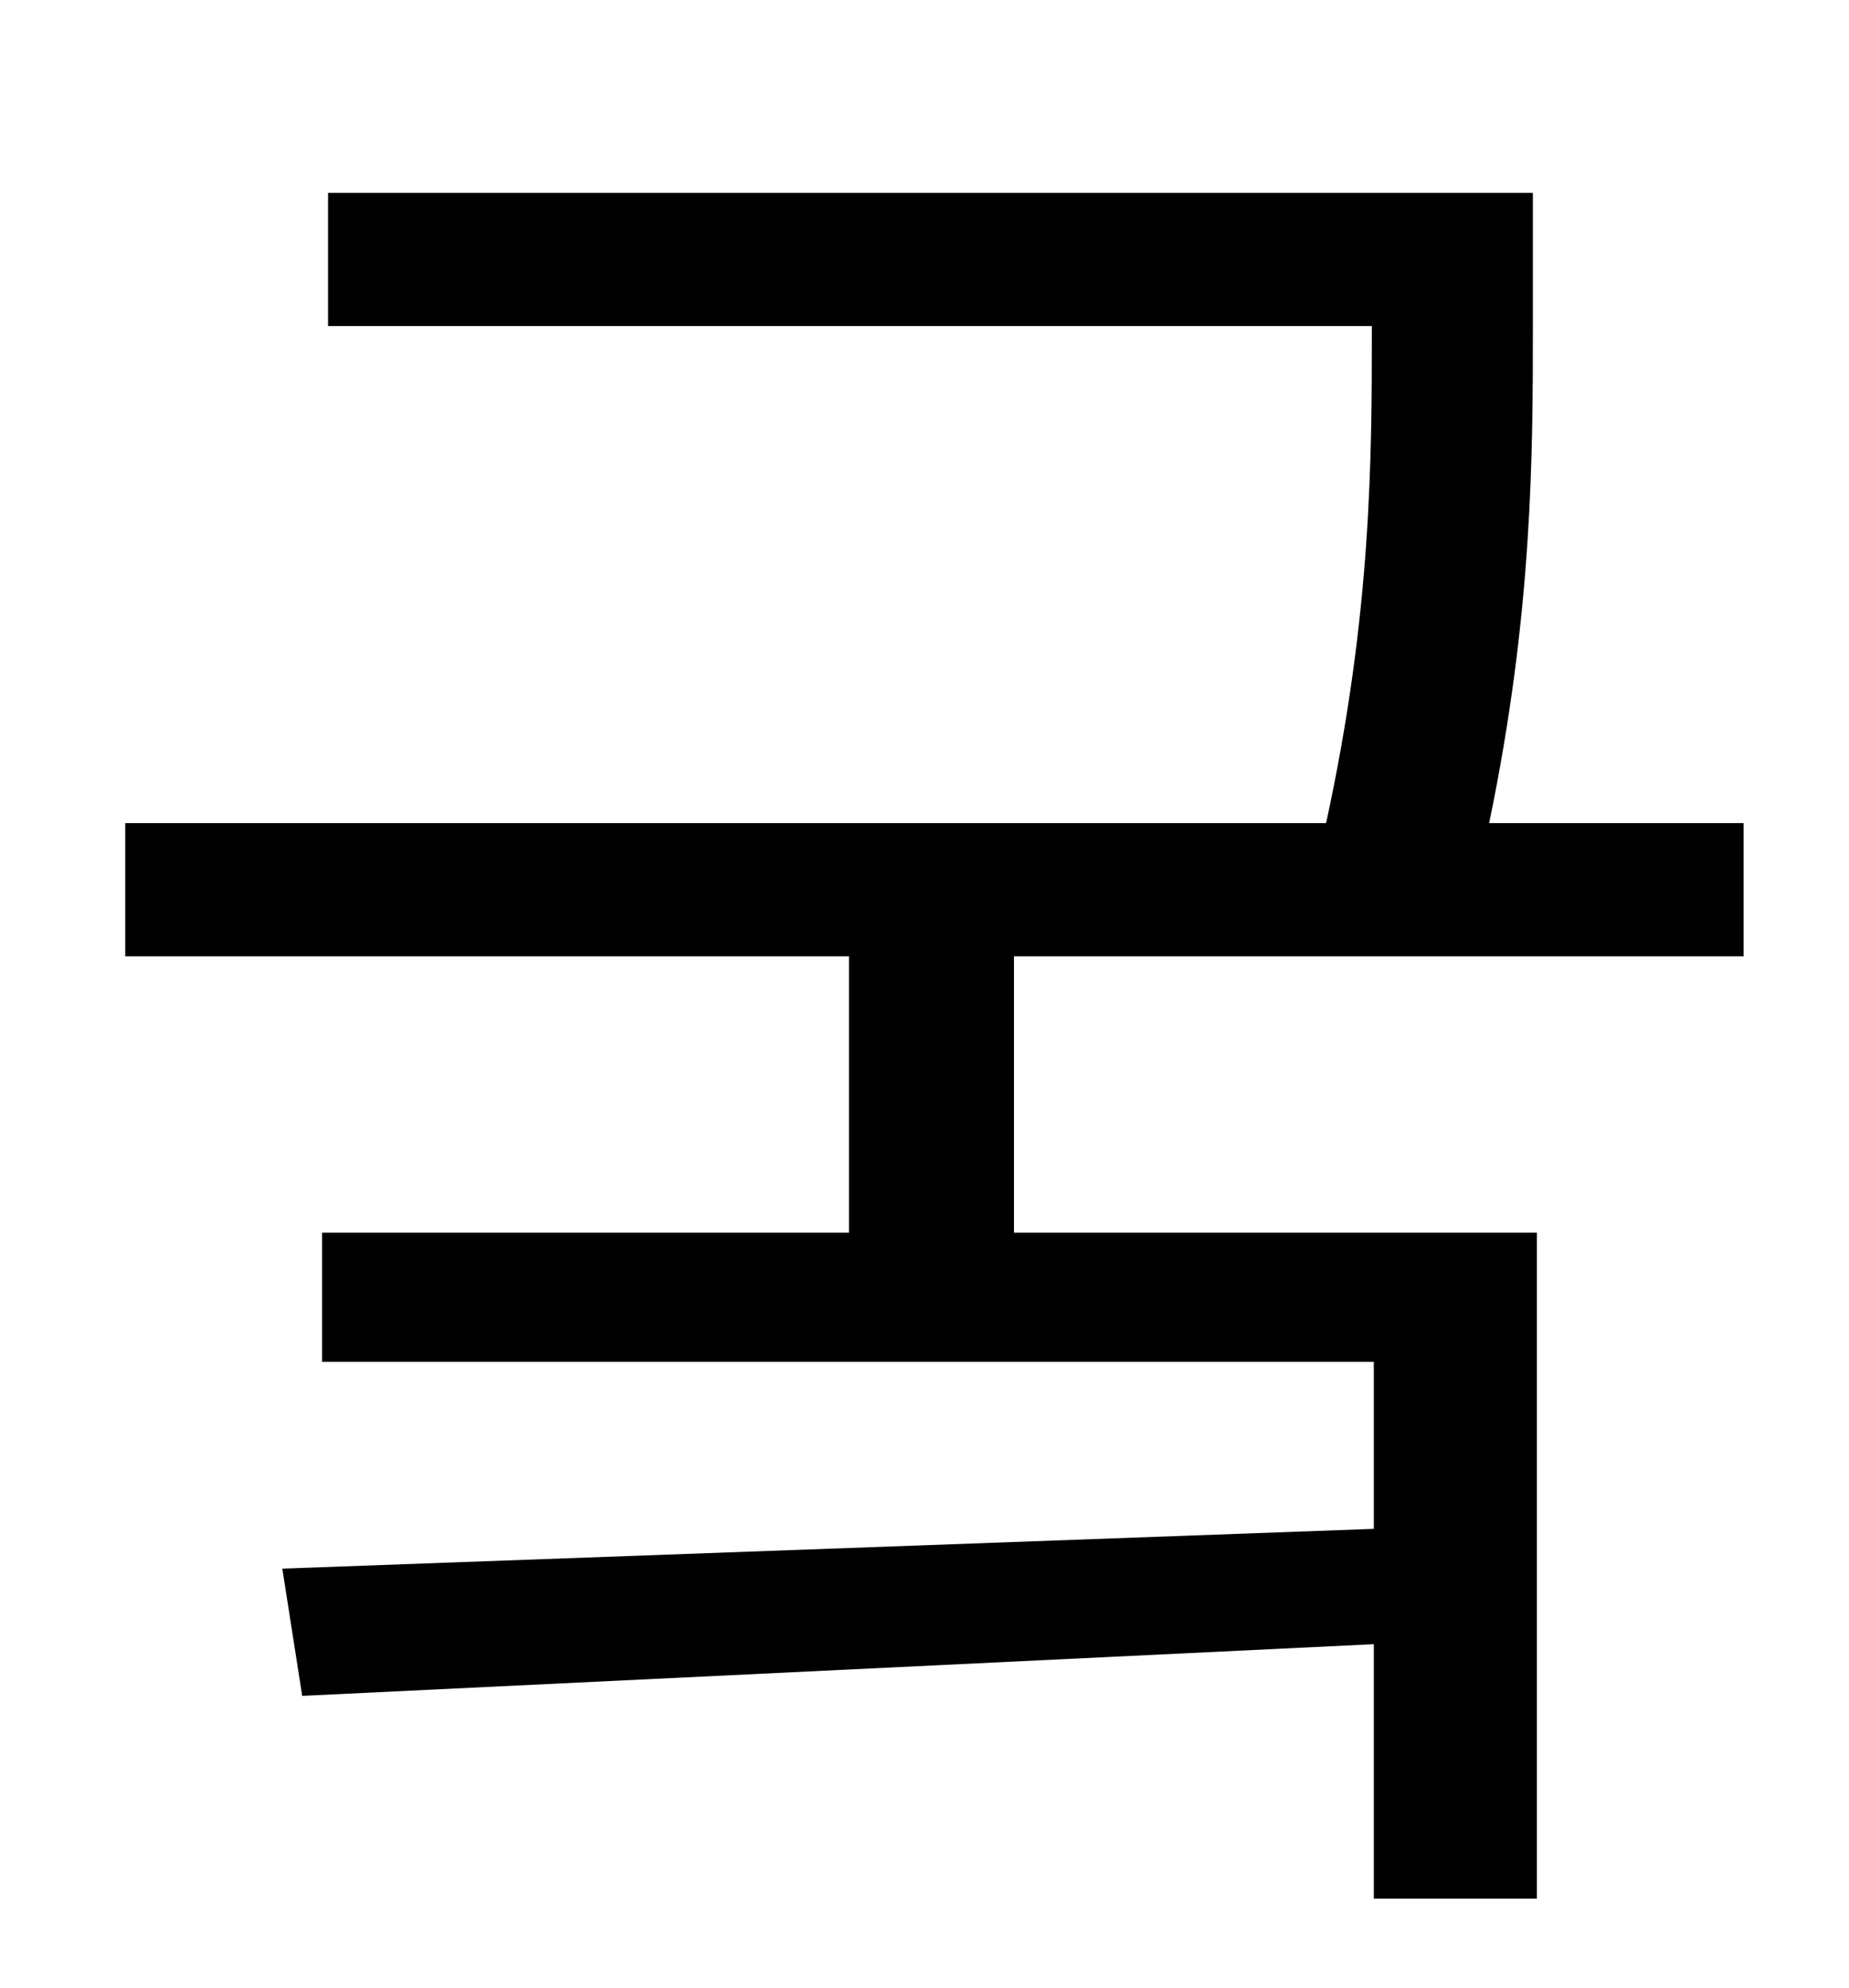 <?xml version="1.0" standalone="no"?>
<!DOCTYPE svg PUBLIC "-//W3C//DTD SVG 1.1//EN" "http://www.w3.org/Graphics/SVG/1.1/DTD/svg11.dtd" >
<svg xmlns="http://www.w3.org/2000/svg" xmlns:xlink="http://www.w3.org/1999/xlink" version="1.1" viewBox="-10 0 930 1000">
   <path fill="currentColor"
d="M867 481h-367v139h263v335h-82v-128l-539 26l-10 -64l549 -20v-84h-529v-65h265v-139h-364v-67h604c23 -106 23 -184 23 -250h-525v-67h606v65c0 66 0 146 -22 252h128v67z" />
</svg>
